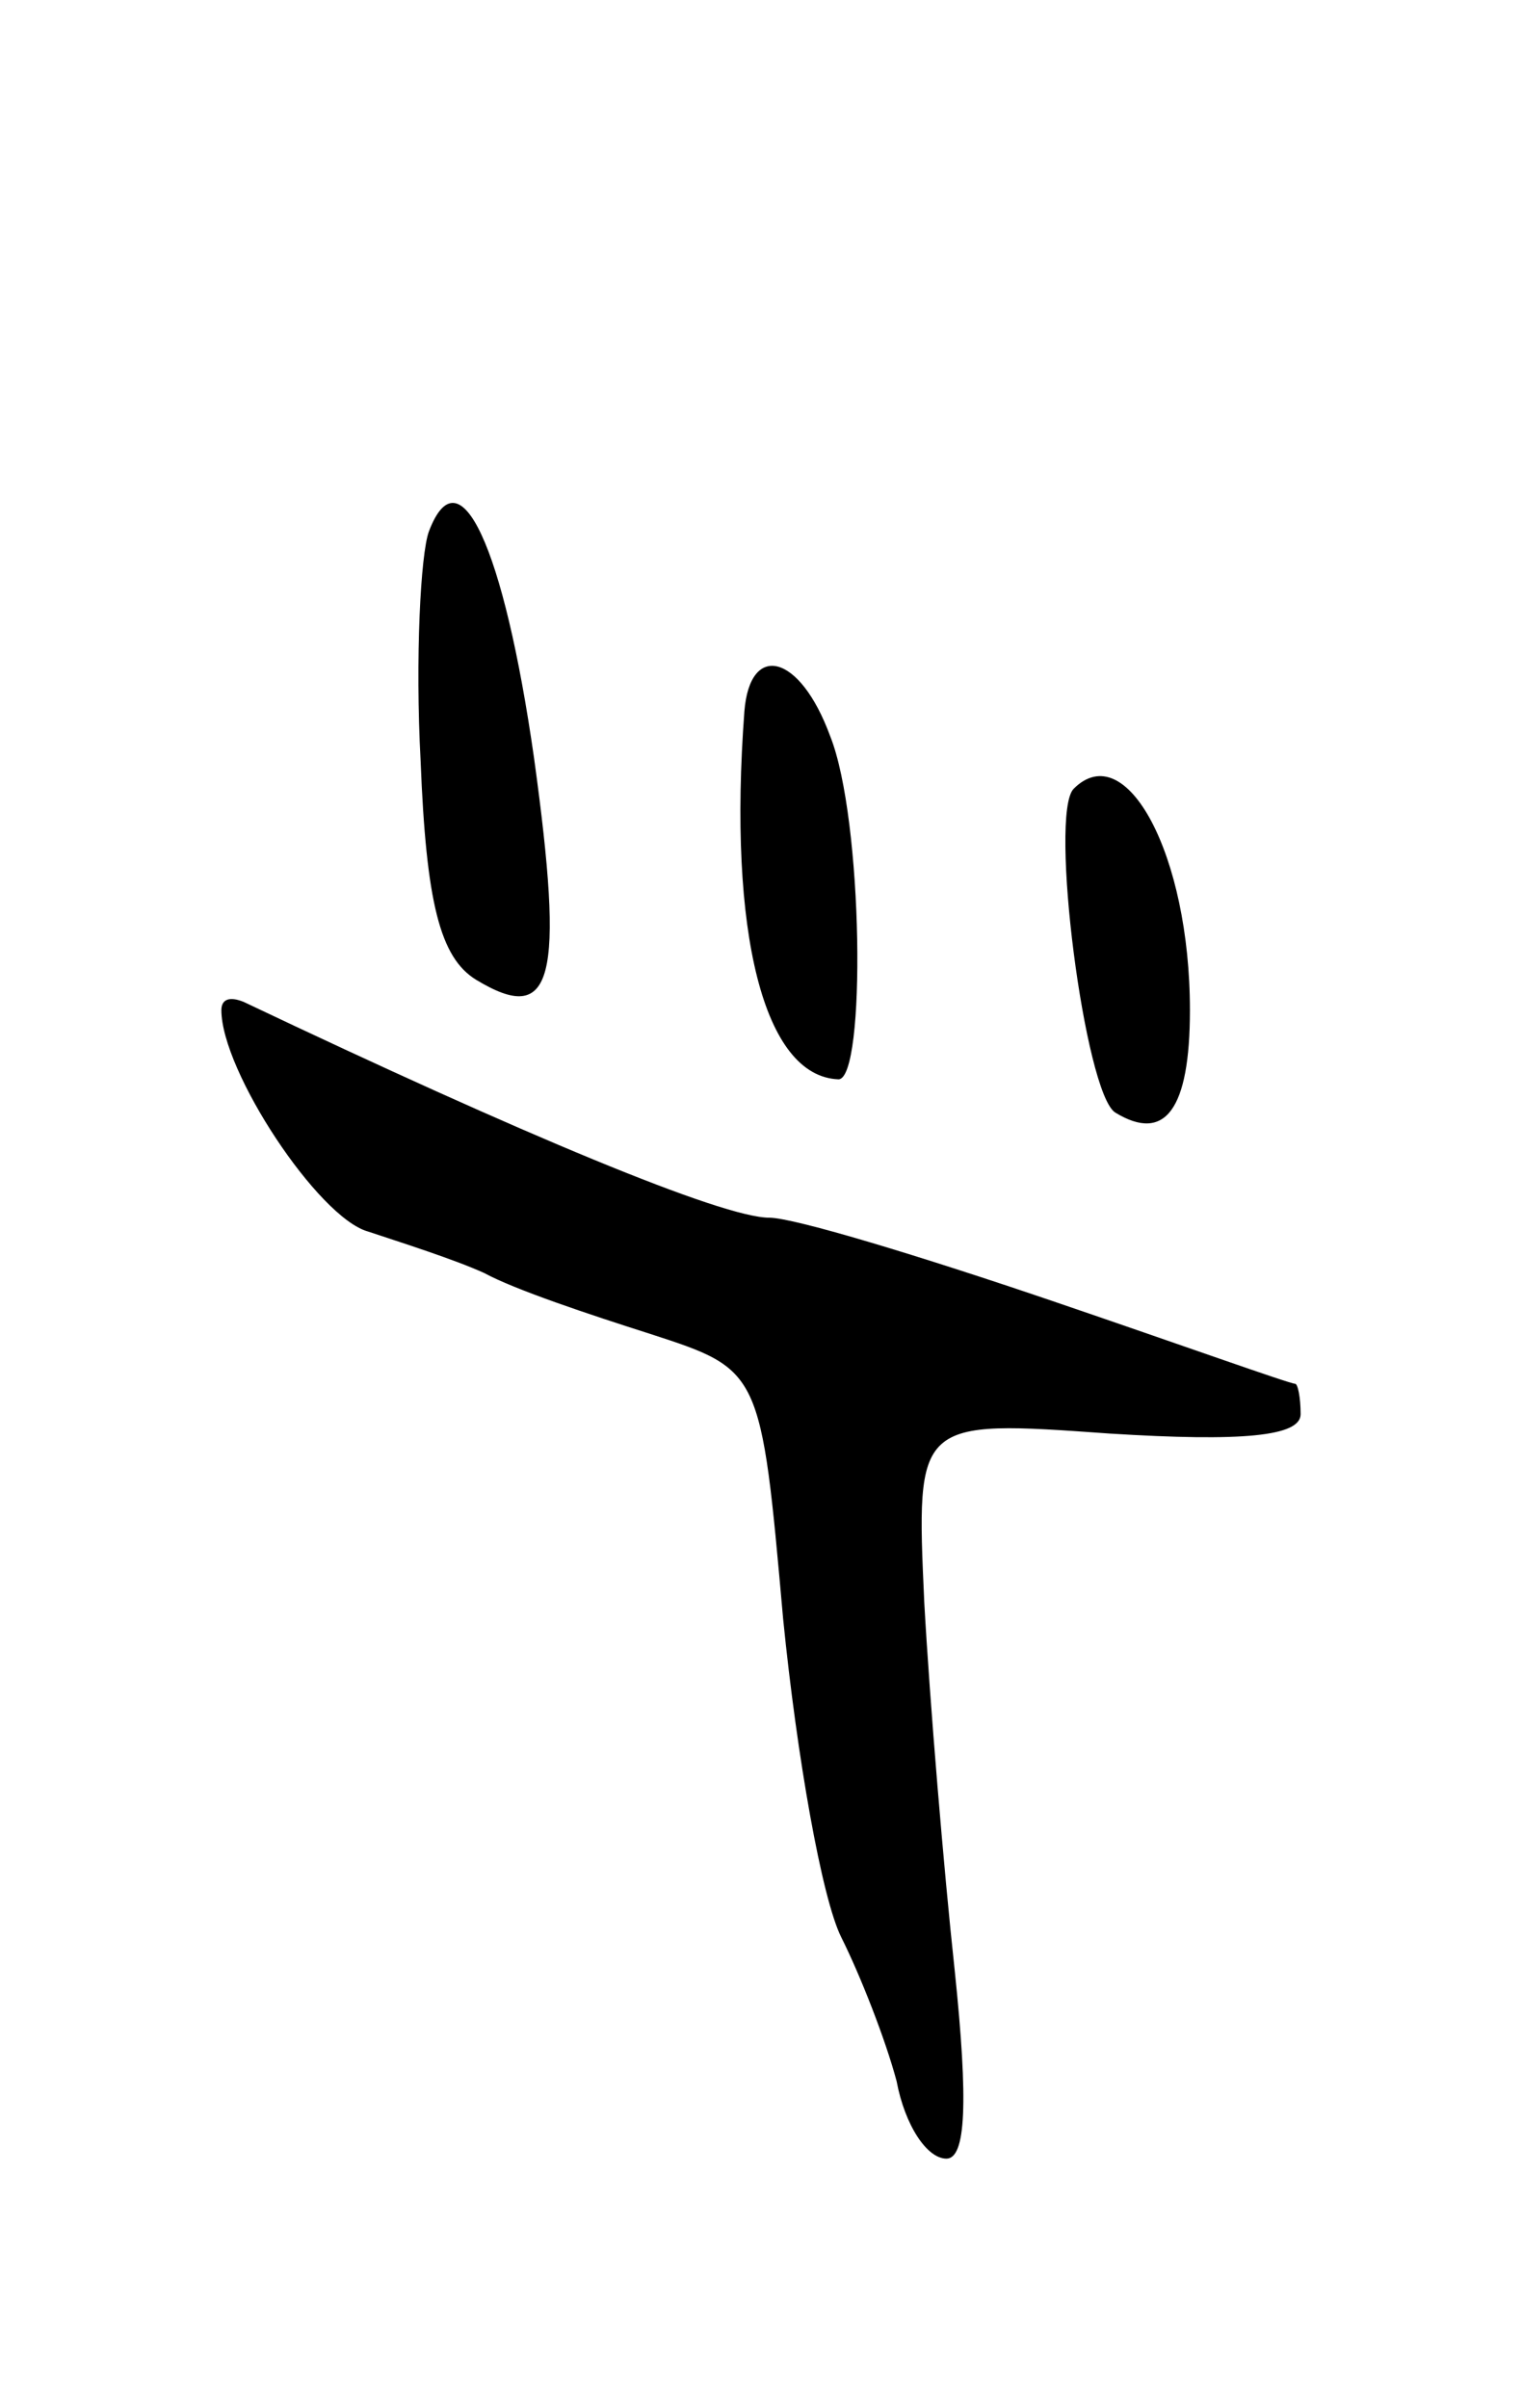 <svg version="1.0" xmlns="http://www.w3.org/2000/svg"
 width="55pt" height="87pt" viewBox="0 0 55 87"
 preserveAspectRatio="xMidYMid meet">
<g transform="translate(0,87) scale(0.1,-0.1)"
fill="#000000" stroke="none">
<path d="M155 678 c-3 -8 -5 -46 -3 -83 2 -51 7 -71 20 -79 28 -17 32 0 21 80
-11 77 -27 111 -38 82z"/>
<path d="M269 613 c-6 -80 7 -132 34 -133 10 0 9 94 -3 124 -11 30 -29 34 -31
9z"/>
<path d="M388 585 c-9 -9 4 -110 15 -117 18 -11 27 1 27 37 0 56 -23 99 -42
80z"/>
<path d="M80 505 c0 -22 35 -75 53 -80 12 -4 31 -10 42 -15 11 -6 38 -15 60
-22 40 -13 40 -13 48 -103 5 -50 14 -101 21 -115 7 -14 16 -37 20 -52 3 -16
11 -28 18 -28 7 0 8 20 3 68 -4 37 -9 97 -11 133 -3 66 -3 66 67 61 48 -3 69
-1 69 7 0 6 -1 11 -2 11 -2 0 -41 14 -88 30 -47 16 -93 30 -102 30 -17 0 -89
30 -190 78 -5 2 -8 1 -8 -3z"/>
</g>
</svg>
